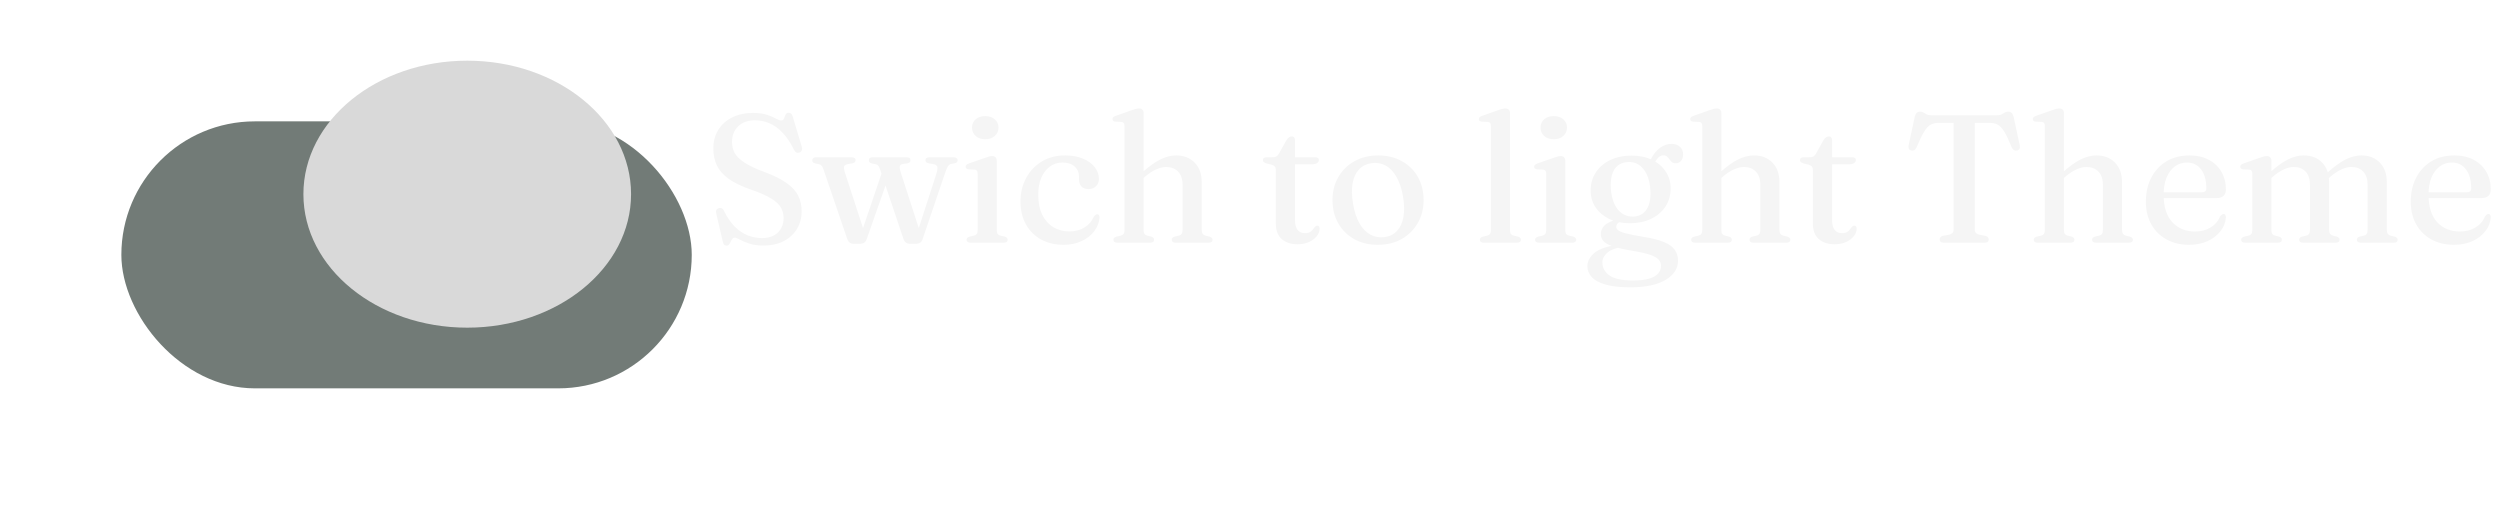 <svg width="206" height="42" viewBox="0 0 206 42" fill="none" xmlns="http://www.w3.org/2000/svg">
<g filter="url(#filter0_d_11_31)">
<rect x="5" y="5" width="47" height="22" rx="11" fill="#727B77"/>
</g>
<ellipse cx="38.5" cy="16" rx="13.5" ry="11" fill="#D9D9D9"/>
<path d="M62.867 20.233C62.428 20.233 62.05 20.177 61.735 20.067C61.42 19.962 61.163 19.855 60.962 19.745C60.767 19.635 60.63 19.58 60.55 19.58C60.465 19.58 60.398 19.615 60.347 19.685C60.297 19.75 60.252 19.828 60.212 19.918C60.172 20.003 60.127 20.078 60.078 20.142C60.028 20.207 59.96 20.24 59.875 20.24C59.79 20.24 59.72 20.215 59.665 20.165C59.615 20.115 59.58 20.032 59.56 19.918L59.005 17.532C58.985 17.442 58.992 17.365 59.028 17.3C59.068 17.235 59.133 17.188 59.222 17.157C59.318 17.122 59.4 17.125 59.47 17.165C59.545 17.2 59.608 17.27 59.657 17.375C59.922 17.92 60.222 18.358 60.557 18.688C60.892 19.012 61.248 19.25 61.623 19.4C62.002 19.545 62.388 19.617 62.778 19.617C63.337 19.617 63.775 19.468 64.09 19.168C64.405 18.863 64.565 18.465 64.57 17.975C64.57 17.67 64.5 17.387 64.36 17.128C64.22 16.863 63.955 16.61 63.565 16.37C63.18 16.125 62.615 15.875 61.87 15.62C61.12 15.36 60.517 15.07 60.062 14.75C59.612 14.43 59.285 14.065 59.08 13.655C58.88 13.24 58.78 12.765 58.78 12.23C58.78 11.645 58.917 11.133 59.193 10.693C59.468 10.252 59.85 9.912 60.34 9.672C60.835 9.428 61.407 9.305 62.057 9.305C62.532 9.305 62.917 9.357 63.212 9.463C63.513 9.562 63.752 9.665 63.932 9.77C64.118 9.875 64.267 9.928 64.382 9.928C64.487 9.928 64.56 9.875 64.6 9.77C64.64 9.665 64.683 9.56 64.728 9.455C64.778 9.345 64.865 9.29 64.99 9.29C65.075 9.29 65.145 9.318 65.2 9.373C65.255 9.428 65.302 9.527 65.343 9.672L66.07 12.117C66.105 12.223 66.103 12.318 66.062 12.402C66.028 12.482 65.965 12.54 65.875 12.575C65.78 12.605 65.695 12.602 65.62 12.568C65.55 12.527 65.487 12.457 65.433 12.357C65.138 11.752 64.815 11.273 64.465 10.918C64.12 10.557 63.758 10.3 63.377 10.145C62.998 9.99 62.605 9.912 62.2 9.912C61.63 9.912 61.172 10.078 60.828 10.408C60.487 10.732 60.318 11.165 60.318 11.705C60.318 12.02 60.388 12.315 60.528 12.59C60.672 12.86 60.935 13.123 61.315 13.377C61.695 13.633 62.24 13.893 62.95 14.158C63.725 14.443 64.34 14.745 64.795 15.065C65.25 15.38 65.575 15.732 65.77 16.122C65.965 16.512 66.06 16.953 66.055 17.442C66.055 17.953 65.93 18.42 65.68 18.845C65.43 19.27 65.07 19.608 64.6 19.858C64.13 20.108 63.553 20.233 62.867 20.233ZM70.883 20.09H70.343C70.223 20.09 70.118 20.06 70.028 20C69.938 19.935 69.865 19.83 69.81 19.685L67.875 14.015C67.815 13.83 67.753 13.707 67.688 13.648C67.628 13.582 67.553 13.543 67.463 13.527L67.185 13.467C67.09 13.443 67.023 13.41 66.983 13.37C66.948 13.33 66.93 13.275 66.93 13.205C66.93 13.13 66.96 13.07 67.02 13.025C67.08 12.98 67.16 12.957 67.26 12.957H70.17C70.275 12.957 70.355 12.98 70.41 13.025C70.47 13.065 70.5 13.125 70.5 13.205C70.5 13.27 70.478 13.325 70.433 13.37C70.393 13.41 70.323 13.44 70.223 13.46L69.908 13.512C69.708 13.547 69.59 13.615 69.555 13.715C69.52 13.815 69.553 14.015 69.653 14.315L71.235 19.168L70.898 19.43L72.758 13.947L73.298 14.345L71.408 19.723C71.358 19.863 71.285 19.957 71.19 20.008C71.095 20.062 70.993 20.09 70.883 20.09ZM75.495 20.09H74.978C74.863 20.09 74.755 20.058 74.655 19.992C74.56 19.927 74.49 19.825 74.445 19.685L72.518 13.955C72.463 13.795 72.408 13.688 72.353 13.633C72.298 13.578 72.225 13.543 72.135 13.527L71.843 13.467C71.753 13.443 71.688 13.41 71.648 13.37C71.613 13.33 71.595 13.275 71.595 13.205C71.595 13.04 71.705 12.957 71.925 12.957H74.693C74.913 12.957 75.023 13.04 75.023 13.205C75.023 13.275 75 13.332 74.955 13.377C74.915 13.418 74.848 13.445 74.753 13.46L74.4 13.512C74.26 13.533 74.175 13.598 74.145 13.707C74.12 13.812 74.15 13.992 74.235 14.248L75.833 19.183L75.488 19.468L77.13 14.405C77.235 14.085 77.27 13.865 77.235 13.745C77.2 13.625 77.073 13.547 76.853 13.512L76.538 13.46C76.438 13.44 76.365 13.41 76.32 13.37C76.28 13.33 76.26 13.275 76.26 13.205C76.26 13.125 76.288 13.065 76.343 13.025C76.403 12.98 76.485 12.957 76.59 12.957H78.578C78.678 12.957 78.758 12.98 78.818 13.025C78.878 13.07 78.908 13.13 78.908 13.205C78.908 13.265 78.888 13.318 78.848 13.363C78.813 13.408 78.743 13.44 78.638 13.46L78.36 13.512C78.265 13.533 78.183 13.595 78.113 13.7C78.043 13.805 77.963 13.99 77.873 14.255L76.02 19.715C75.97 19.86 75.898 19.957 75.803 20.008C75.708 20.062 75.605 20.09 75.495 20.09ZM82.134 13.25V18.973C82.134 19.108 82.159 19.21 82.209 19.28C82.259 19.345 82.334 19.39 82.434 19.415L82.772 19.49C82.862 19.515 82.927 19.55 82.967 19.595C83.012 19.635 83.034 19.688 83.034 19.753C83.034 19.828 83.007 19.887 82.952 19.933C82.897 19.977 82.812 20 82.697 20H79.982C79.867 20 79.782 19.977 79.727 19.933C79.672 19.887 79.644 19.828 79.644 19.753C79.644 19.692 79.664 19.642 79.704 19.602C79.749 19.558 79.814 19.523 79.899 19.497L80.259 19.415C80.359 19.39 80.434 19.345 80.484 19.28C80.534 19.21 80.559 19.11 80.559 18.98V14.307C80.559 14.197 80.539 14.117 80.499 14.068C80.464 14.018 80.404 13.988 80.319 13.977L79.809 13.955C79.724 13.94 79.662 13.915 79.622 13.88C79.587 13.845 79.569 13.8 79.569 13.745C79.569 13.68 79.589 13.627 79.629 13.588C79.674 13.543 79.752 13.5 79.862 13.46L81.114 13.025C81.274 12.965 81.402 12.922 81.497 12.898C81.597 12.873 81.679 12.86 81.744 12.86C81.879 12.86 81.977 12.895 82.037 12.965C82.102 13.035 82.134 13.13 82.134 13.25ZM81.182 11.473C80.857 11.473 80.594 11.383 80.394 11.203C80.194 11.023 80.094 10.793 80.094 10.512C80.094 10.232 80.194 10.005 80.394 9.83C80.594 9.655 80.857 9.568 81.182 9.568C81.507 9.568 81.769 9.655 81.969 9.83C82.174 10.005 82.277 10.232 82.277 10.512C82.277 10.793 82.174 11.023 81.969 11.203C81.769 11.383 81.507 11.473 81.182 11.473ZM90.554 14.75C90.554 14.985 90.474 15.182 90.314 15.342C90.159 15.502 89.954 15.582 89.699 15.582C89.449 15.582 89.254 15.512 89.114 15.373C88.979 15.227 88.911 15.037 88.911 14.803V14.562C88.911 14.213 88.789 13.93 88.544 13.715C88.299 13.5 87.964 13.393 87.539 13.393C87.154 13.393 86.811 13.502 86.511 13.723C86.216 13.938 85.981 14.242 85.806 14.637C85.636 15.033 85.551 15.5 85.551 16.04C85.551 16.69 85.661 17.242 85.881 17.698C86.106 18.148 86.414 18.49 86.804 18.725C87.194 18.955 87.636 19.07 88.131 19.07C88.606 19.07 89.019 18.96 89.369 18.74C89.719 18.52 89.969 18.23 90.119 17.87C90.179 17.79 90.229 17.735 90.269 17.705C90.314 17.67 90.364 17.652 90.419 17.652C90.484 17.652 90.531 17.683 90.561 17.742C90.591 17.797 90.604 17.863 90.599 17.938C90.564 18.348 90.416 18.723 90.156 19.062C89.896 19.402 89.549 19.672 89.114 19.872C88.684 20.073 88.191 20.172 87.636 20.172C86.941 20.172 86.326 20.027 85.791 19.738C85.256 19.442 84.839 19.027 84.539 18.492C84.239 17.957 84.089 17.33 84.089 16.61C84.089 15.895 84.241 15.252 84.546 14.682C84.851 14.107 85.279 13.652 85.829 13.318C86.379 12.977 87.024 12.807 87.764 12.807C88.339 12.807 88.834 12.898 89.249 13.078C89.669 13.252 89.991 13.49 90.216 13.79C90.441 14.085 90.554 14.405 90.554 14.75ZM94.024 14.84L93.731 14.547L94.061 14.262C94.661 13.723 95.184 13.345 95.629 13.13C96.074 12.915 96.501 12.807 96.911 12.807C97.546 12.807 98.056 13.005 98.441 13.4C98.826 13.795 99.019 14.332 99.019 15.012V18.942C99.019 19.087 99.046 19.198 99.101 19.273C99.161 19.343 99.244 19.392 99.349 19.422L99.664 19.497C99.749 19.523 99.811 19.558 99.851 19.602C99.896 19.642 99.919 19.692 99.919 19.753C99.919 19.828 99.891 19.887 99.836 19.933C99.781 19.977 99.696 20 99.581 20H96.896C96.666 20 96.551 19.915 96.551 19.745C96.551 19.63 96.629 19.547 96.784 19.497L97.136 19.415C97.241 19.39 97.319 19.34 97.369 19.265C97.419 19.19 97.444 19.082 97.444 18.942V15.252C97.444 14.752 97.319 14.38 97.069 14.135C96.824 13.885 96.496 13.76 96.086 13.76C95.836 13.76 95.566 13.825 95.276 13.955C94.986 14.08 94.676 14.283 94.346 14.562L94.024 14.84ZM94.234 9.32V18.973C94.234 19.108 94.259 19.21 94.309 19.28C94.359 19.345 94.434 19.39 94.534 19.415L94.864 19.497C95.019 19.547 95.096 19.63 95.096 19.745C95.096 19.915 94.984 20 94.759 20H92.074C91.964 20 91.881 19.977 91.826 19.933C91.771 19.887 91.744 19.828 91.744 19.753C91.744 19.692 91.764 19.642 91.804 19.602C91.849 19.558 91.914 19.523 91.999 19.497L92.359 19.415C92.454 19.39 92.526 19.345 92.576 19.28C92.631 19.21 92.659 19.11 92.659 18.98V10.385C92.659 10.27 92.639 10.188 92.599 10.137C92.564 10.088 92.501 10.057 92.411 10.047L91.909 10.025C91.824 10.015 91.761 9.992 91.721 9.957C91.686 9.922 91.669 9.875 91.669 9.815C91.669 9.75 91.689 9.697 91.729 9.658C91.774 9.617 91.851 9.578 91.961 9.537L93.214 9.095C93.369 9.04 93.494 9 93.589 8.975C93.689 8.95 93.779 8.938 93.859 8.938C93.984 8.938 94.076 8.973 94.136 9.043C94.201 9.107 94.234 9.2 94.234 9.32ZM104.79 13.572L104.392 13.475C104.267 13.435 104.18 13.395 104.13 13.355C104.085 13.31 104.062 13.258 104.062 13.197C104.062 13.117 104.09 13.057 104.145 13.018C104.2 12.977 104.272 12.957 104.362 12.957H104.85C104.98 12.957 105.085 12.938 105.165 12.898C105.245 12.852 105.317 12.775 105.382 12.665L105.99 11.57C106.06 11.455 106.132 11.373 106.207 11.322C106.282 11.268 106.36 11.24 106.44 11.24C106.525 11.24 106.59 11.268 106.635 11.322C106.685 11.373 106.71 11.447 106.71 11.547V18.148C106.71 18.492 106.78 18.758 106.92 18.942C107.065 19.122 107.265 19.212 107.52 19.212C107.7 19.212 107.84 19.183 107.94 19.122C108.045 19.058 108.125 18.985 108.18 18.905C108.24 18.825 108.295 18.755 108.345 18.695C108.4 18.63 108.465 18.595 108.54 18.59C108.605 18.59 108.652 18.61 108.682 18.65C108.717 18.69 108.735 18.755 108.735 18.845C108.735 19.06 108.657 19.265 108.502 19.46C108.347 19.655 108.135 19.815 107.865 19.94C107.595 20.065 107.285 20.128 106.935 20.128C106.38 20.128 105.94 19.985 105.615 19.7C105.29 19.415 105.127 18.983 105.127 18.402V14C105.127 13.88 105.102 13.79 105.052 13.73C105.002 13.665 104.915 13.613 104.79 13.572ZM106.005 13.543V12.957H108.36C108.46 12.957 108.537 12.977 108.592 13.018C108.647 13.053 108.675 13.107 108.675 13.182C108.675 13.287 108.622 13.375 108.517 13.445C108.412 13.51 108.247 13.543 108.022 13.543H106.005ZM113.577 12.807C114.307 12.807 114.952 12.965 115.512 13.28C116.077 13.59 116.517 14.023 116.832 14.578C117.147 15.133 117.304 15.775 117.304 16.505C117.304 17.205 117.142 17.832 116.817 18.387C116.497 18.942 116.054 19.38 115.489 19.7C114.924 20.015 114.269 20.172 113.524 20.172C112.789 20.172 112.142 20.015 111.582 19.7C111.022 19.385 110.584 18.95 110.269 18.395C109.954 17.84 109.797 17.203 109.797 16.483C109.797 15.773 109.957 15.143 110.277 14.592C110.597 14.037 111.039 13.602 111.604 13.287C112.174 12.967 112.832 12.807 113.577 12.807ZM114.102 19.535C114.517 19.475 114.854 19.305 115.114 19.025C115.379 18.745 115.554 18.365 115.639 17.885C115.729 17.405 115.719 16.843 115.609 16.198C115.499 15.547 115.319 15.008 115.069 14.578C114.824 14.143 114.524 13.83 114.169 13.64C113.814 13.45 113.424 13.385 112.999 13.445C112.584 13.505 112.244 13.678 111.979 13.963C111.719 14.242 111.544 14.623 111.454 15.102C111.369 15.578 111.382 16.137 111.492 16.782C111.597 17.433 111.774 17.975 112.024 18.41C112.274 18.84 112.577 19.15 112.932 19.34C113.287 19.53 113.677 19.595 114.102 19.535ZM124.424 9.32V18.973C124.424 19.108 124.449 19.21 124.499 19.28C124.554 19.345 124.629 19.39 124.724 19.415L125.062 19.49C125.152 19.515 125.217 19.55 125.257 19.595C125.302 19.635 125.324 19.688 125.324 19.753C125.324 19.828 125.297 19.887 125.242 19.933C125.187 19.977 125.102 20 124.987 20H122.272C122.157 20 122.072 19.977 122.017 19.933C121.967 19.887 121.942 19.828 121.942 19.753C121.942 19.692 121.962 19.642 122.002 19.602C122.042 19.558 122.107 19.523 122.197 19.497L122.549 19.415C122.649 19.39 122.724 19.345 122.774 19.28C122.824 19.21 122.849 19.11 122.849 18.98V10.385C122.849 10.27 122.829 10.188 122.789 10.137C122.754 10.088 122.694 10.057 122.609 10.047L122.099 10.025C122.014 10.015 121.952 9.992 121.912 9.957C121.877 9.922 121.859 9.875 121.859 9.815C121.859 9.75 121.879 9.697 121.919 9.658C121.964 9.617 122.042 9.578 122.152 9.537L123.404 9.095C123.564 9.035 123.692 8.995 123.787 8.975C123.887 8.95 123.969 8.938 124.034 8.938C124.169 8.938 124.267 8.973 124.327 9.043C124.392 9.107 124.424 9.2 124.424 9.32ZM128.98 13.25V18.973C128.98 19.108 129.005 19.21 129.055 19.28C129.105 19.345 129.18 19.39 129.28 19.415L129.617 19.49C129.707 19.515 129.772 19.55 129.812 19.595C129.857 19.635 129.88 19.688 129.88 19.753C129.88 19.828 129.852 19.887 129.797 19.933C129.742 19.977 129.657 20 129.542 20H126.827C126.712 20 126.627 19.977 126.572 19.933C126.517 19.887 126.49 19.828 126.49 19.753C126.49 19.692 126.51 19.642 126.55 19.602C126.595 19.558 126.66 19.523 126.745 19.497L127.105 19.415C127.205 19.39 127.28 19.345 127.33 19.28C127.38 19.21 127.405 19.11 127.405 18.98V14.307C127.405 14.197 127.385 14.117 127.345 14.068C127.31 14.018 127.25 13.988 127.165 13.977L126.655 13.955C126.57 13.94 126.507 13.915 126.467 13.88C126.432 13.845 126.415 13.8 126.415 13.745C126.415 13.68 126.435 13.627 126.475 13.588C126.52 13.543 126.597 13.5 126.707 13.46L127.96 13.025C128.12 12.965 128.247 12.922 128.342 12.898C128.442 12.873 128.525 12.86 128.59 12.86C128.725 12.86 128.822 12.895 128.882 12.965C128.947 13.035 128.98 13.13 128.98 13.25ZM128.027 11.473C127.702 11.473 127.44 11.383 127.24 11.203C127.04 11.023 126.94 10.793 126.94 10.512C126.94 10.232 127.04 10.005 127.24 9.83C127.44 9.655 127.702 9.568 128.027 9.568C128.352 9.568 128.615 9.655 128.815 9.83C129.02 10.005 129.122 10.232 129.122 10.512C129.122 10.793 129.02 11.023 128.815 11.203C128.615 11.383 128.352 11.473 128.027 11.473ZM135.434 19.52C134.734 19.405 134.224 19.302 133.904 19.212C133.589 19.122 133.389 19.035 133.304 18.95C133.219 18.865 133.177 18.78 133.177 18.695C133.177 18.595 133.214 18.503 133.289 18.418C133.369 18.332 133.502 18.247 133.687 18.163L133.492 18.058C133.082 18.122 132.762 18.22 132.532 18.35C132.307 18.475 132.147 18.617 132.052 18.777C131.957 18.938 131.909 19.108 131.909 19.288C131.909 19.503 131.977 19.692 132.112 19.858C132.247 20.017 132.504 20.163 132.884 20.293C133.269 20.422 133.829 20.55 134.564 20.675C135.174 20.775 135.644 20.883 135.974 20.997C136.309 21.117 136.542 21.25 136.672 21.395C136.802 21.545 136.867 21.715 136.867 21.905C136.867 22.155 136.784 22.37 136.619 22.55C136.459 22.73 136.212 22.867 135.877 22.962C135.542 23.062 135.109 23.113 134.579 23.113C133.654 23.113 132.999 22.973 132.614 22.692C132.229 22.418 132.037 22.058 132.037 21.613C132.037 21.317 132.177 21.05 132.457 20.81C132.742 20.575 133.157 20.422 133.702 20.352L133.552 20.135C132.527 20.26 131.812 20.488 131.407 20.817C131.002 21.152 130.799 21.525 130.799 21.935C130.799 22.265 130.917 22.56 131.152 22.82C131.387 23.085 131.762 23.293 132.277 23.442C132.792 23.598 133.477 23.675 134.332 23.675C135.597 23.675 136.569 23.47 137.249 23.06C137.929 22.65 138.269 22.125 138.269 21.485C138.269 21.14 138.179 20.84 137.999 20.585C137.824 20.33 137.529 20.117 137.114 19.948C136.704 19.773 136.144 19.63 135.434 19.52ZM135.779 13.588L136.177 13.67C136.372 13.32 136.532 13.088 136.657 12.973C136.782 12.857 136.917 12.8 137.062 12.8C137.182 12.8 137.279 12.832 137.354 12.898C137.429 12.963 137.497 13.037 137.557 13.123C137.617 13.207 137.684 13.285 137.759 13.355C137.839 13.42 137.947 13.453 138.082 13.453C138.267 13.453 138.414 13.385 138.524 13.25C138.634 13.115 138.689 12.938 138.689 12.717C138.689 12.453 138.599 12.242 138.419 12.088C138.244 11.932 138.014 11.855 137.729 11.855C137.404 11.855 137.092 11.963 136.792 12.178C136.497 12.387 136.242 12.705 136.027 13.13L135.779 13.588ZM137.662 15.508C137.662 15.002 137.527 14.547 137.257 14.143C136.992 13.732 136.617 13.41 136.132 13.175C135.652 12.94 135.087 12.822 134.437 12.822C133.777 12.822 133.192 12.945 132.682 13.19C132.177 13.43 131.782 13.768 131.497 14.203C131.212 14.633 131.069 15.135 131.069 15.71C131.069 16.21 131.202 16.665 131.467 17.075C131.737 17.48 132.114 17.802 132.599 18.043C133.084 18.277 133.649 18.395 134.294 18.395C134.954 18.395 135.537 18.275 136.042 18.035C136.552 17.79 136.949 17.453 137.234 17.023C137.519 16.587 137.662 16.082 137.662 15.508ZM134.152 13.348C134.672 13.328 135.094 13.523 135.419 13.932C135.749 14.338 135.939 14.9 135.989 15.62C136.039 16.31 135.939 16.85 135.689 17.24C135.444 17.625 135.072 17.828 134.572 17.848C134.232 17.858 133.929 17.773 133.664 17.593C133.399 17.413 133.187 17.15 133.027 16.805C132.867 16.46 132.769 16.05 132.734 15.575C132.704 15.11 132.737 14.715 132.832 14.39C132.932 14.06 133.094 13.807 133.319 13.633C133.544 13.457 133.822 13.363 134.152 13.348ZM141.631 14.84L141.339 14.547L141.669 14.262C142.269 13.723 142.791 13.345 143.236 13.13C143.681 12.915 144.109 12.807 144.519 12.807C145.154 12.807 145.664 13.005 146.049 13.4C146.434 13.795 146.626 14.332 146.626 15.012V18.942C146.626 19.087 146.654 19.198 146.709 19.273C146.769 19.343 146.851 19.392 146.956 19.422L147.271 19.497C147.356 19.523 147.419 19.558 147.459 19.602C147.504 19.642 147.526 19.692 147.526 19.753C147.526 19.828 147.499 19.887 147.444 19.933C147.389 19.977 147.304 20 147.189 20H144.504C144.274 20 144.159 19.915 144.159 19.745C144.159 19.63 144.236 19.547 144.391 19.497L144.744 19.415C144.849 19.39 144.926 19.34 144.976 19.265C145.026 19.19 145.051 19.082 145.051 18.942V15.252C145.051 14.752 144.926 14.38 144.676 14.135C144.431 13.885 144.104 13.76 143.694 13.76C143.444 13.76 143.174 13.825 142.884 13.955C142.594 14.08 142.284 14.283 141.954 14.562L141.631 14.84ZM141.841 9.32V18.973C141.841 19.108 141.866 19.21 141.916 19.28C141.966 19.345 142.041 19.39 142.141 19.415L142.471 19.497C142.626 19.547 142.704 19.63 142.704 19.745C142.704 19.915 142.591 20 142.366 20H139.681C139.571 20 139.489 19.977 139.434 19.933C139.379 19.887 139.351 19.828 139.351 19.753C139.351 19.692 139.371 19.642 139.411 19.602C139.456 19.558 139.521 19.523 139.606 19.497L139.966 19.415C140.061 19.39 140.134 19.345 140.184 19.28C140.239 19.21 140.266 19.11 140.266 18.98V10.385C140.266 10.27 140.246 10.188 140.206 10.137C140.171 10.088 140.109 10.057 140.019 10.047L139.516 10.025C139.431 10.015 139.369 9.992 139.329 9.957C139.294 9.922 139.276 9.875 139.276 9.815C139.276 9.75 139.296 9.697 139.336 9.658C139.381 9.617 139.459 9.578 139.569 9.537L140.821 9.095C140.976 9.04 141.101 9 141.196 8.975C141.296 8.95 141.386 8.938 141.466 8.938C141.591 8.938 141.684 8.973 141.744 9.043C141.809 9.107 141.841 9.2 141.841 9.32ZM149.043 13.572L148.645 13.475C148.52 13.435 148.433 13.395 148.383 13.355C148.338 13.31 148.315 13.258 148.315 13.197C148.315 13.117 148.343 13.057 148.398 13.018C148.453 12.977 148.525 12.957 148.615 12.957H149.103C149.233 12.957 149.338 12.938 149.418 12.898C149.498 12.852 149.57 12.775 149.635 12.665L150.243 11.57C150.313 11.455 150.385 11.373 150.46 11.322C150.535 11.268 150.613 11.24 150.693 11.24C150.778 11.24 150.843 11.268 150.888 11.322C150.938 11.373 150.963 11.447 150.963 11.547V18.148C150.963 18.492 151.033 18.758 151.173 18.942C151.318 19.122 151.518 19.212 151.773 19.212C151.953 19.212 152.093 19.183 152.193 19.122C152.298 19.058 152.378 18.985 152.433 18.905C152.493 18.825 152.548 18.755 152.598 18.695C152.653 18.63 152.718 18.595 152.793 18.59C152.858 18.59 152.905 18.61 152.935 18.65C152.97 18.69 152.988 18.755 152.988 18.845C152.988 19.06 152.91 19.265 152.755 19.46C152.6 19.655 152.388 19.815 152.118 19.94C151.848 20.065 151.538 20.128 151.188 20.128C150.633 20.128 150.193 19.985 149.868 19.7C149.543 19.415 149.38 18.983 149.38 18.402V14C149.38 13.88 149.355 13.79 149.305 13.73C149.255 13.665 149.168 13.613 149.043 13.572ZM150.258 13.543V12.957H152.613C152.713 12.957 152.79 12.977 152.845 13.018C152.9 13.053 152.928 13.107 152.928 13.182C152.928 13.287 152.875 13.375 152.77 13.445C152.665 13.51 152.5 13.543 152.275 13.543H150.258ZM159.159 9.5H164.537C164.702 9.5 164.832 9.475 164.927 9.425C165.027 9.37 165.114 9.32 165.189 9.275C165.269 9.225 165.359 9.2 165.459 9.2C165.584 9.2 165.682 9.232 165.752 9.297C165.822 9.357 165.877 9.46 165.917 9.605L166.427 11.975C166.452 12.095 166.444 12.193 166.404 12.268C166.364 12.338 166.297 12.383 166.202 12.402C166.107 12.422 166.024 12.412 165.954 12.373C165.884 12.332 165.824 12.262 165.774 12.162C165.539 11.582 165.334 11.148 165.159 10.857C164.984 10.568 164.802 10.373 164.612 10.273C164.427 10.172 164.192 10.123 163.907 10.123H162.722V18.942C162.722 19.047 162.754 19.133 162.819 19.198C162.884 19.262 162.974 19.31 163.089 19.34L163.592 19.43C163.777 19.48 163.869 19.58 163.869 19.73C163.869 19.91 163.749 20 163.509 20H160.187C160.062 20 159.969 19.975 159.909 19.925C159.854 19.875 159.827 19.81 159.827 19.73C159.827 19.58 159.919 19.48 160.104 19.43L160.607 19.34C160.727 19.31 160.817 19.262 160.877 19.198C160.942 19.133 160.974 19.047 160.974 18.942V10.123H159.789C159.509 10.123 159.274 10.172 159.084 10.273C158.899 10.373 158.719 10.568 158.544 10.857C158.369 11.148 158.159 11.582 157.914 12.162C157.869 12.262 157.809 12.332 157.734 12.373C157.664 12.412 157.584 12.422 157.494 12.402C157.399 12.383 157.332 12.338 157.292 12.268C157.257 12.193 157.249 12.095 157.269 11.975L157.779 9.605C157.819 9.46 157.874 9.357 157.944 9.297C158.014 9.232 158.112 9.2 158.237 9.2C158.337 9.2 158.424 9.225 158.499 9.275C158.574 9.32 158.662 9.37 158.762 9.425C158.862 9.475 158.994 9.5 159.159 9.5ZM169.859 14.84L169.566 14.547L169.896 14.262C170.496 13.723 171.019 13.345 171.464 13.13C171.909 12.915 172.336 12.807 172.746 12.807C173.381 12.807 173.891 13.005 174.276 13.4C174.661 13.795 174.854 14.332 174.854 15.012V18.942C174.854 19.087 174.881 19.198 174.936 19.273C174.996 19.343 175.079 19.392 175.184 19.422L175.499 19.497C175.584 19.523 175.646 19.558 175.686 19.602C175.731 19.642 175.754 19.692 175.754 19.753C175.754 19.828 175.726 19.887 175.671 19.933C175.616 19.977 175.531 20 175.416 20H172.731C172.501 20 172.386 19.915 172.386 19.745C172.386 19.63 172.464 19.547 172.619 19.497L172.971 19.415C173.076 19.39 173.154 19.34 173.204 19.265C173.254 19.19 173.279 19.082 173.279 18.942V15.252C173.279 14.752 173.154 14.38 172.904 14.135C172.659 13.885 172.331 13.76 171.921 13.76C171.671 13.76 171.401 13.825 171.111 13.955C170.821 14.08 170.511 14.283 170.181 14.562L169.859 14.84ZM170.069 9.32V18.973C170.069 19.108 170.094 19.21 170.144 19.28C170.194 19.345 170.269 19.39 170.369 19.415L170.699 19.497C170.854 19.547 170.931 19.63 170.931 19.745C170.931 19.915 170.819 20 170.594 20H167.909C167.799 20 167.716 19.977 167.661 19.933C167.606 19.887 167.579 19.828 167.579 19.753C167.579 19.692 167.599 19.642 167.639 19.602C167.684 19.558 167.749 19.523 167.834 19.497L168.194 19.415C168.289 19.39 168.361 19.345 168.411 19.28C168.466 19.21 168.494 19.11 168.494 18.98V10.385C168.494 10.27 168.474 10.188 168.434 10.137C168.399 10.088 168.336 10.057 168.246 10.047L167.744 10.025C167.659 10.015 167.596 9.992 167.556 9.957C167.521 9.922 167.504 9.875 167.504 9.815C167.504 9.75 167.524 9.697 167.564 9.658C167.609 9.617 167.686 9.578 167.796 9.537L169.049 9.095C169.204 9.04 169.329 9 169.424 8.975C169.524 8.95 169.614 8.938 169.694 8.938C169.819 8.938 169.911 8.973 169.971 9.043C170.036 9.107 170.069 9.2 170.069 9.32ZM183.413 15.62C183.413 15.845 183.345 16.02 183.21 16.145C183.075 16.265 182.88 16.325 182.625 16.325H177.833V15.845H181.433C181.678 15.845 181.8 15.738 181.8 15.523C181.8 14.852 181.655 14.33 181.365 13.955C181.08 13.58 180.695 13.393 180.21 13.393C179.83 13.393 179.495 13.5 179.205 13.715C178.915 13.93 178.688 14.238 178.523 14.637C178.363 15.033 178.283 15.5 178.283 16.04C178.283 17.035 178.52 17.79 178.995 18.305C179.475 18.82 180.1 19.078 180.87 19.078C181.365 19.078 181.795 18.965 182.16 18.74C182.525 18.515 182.78 18.218 182.925 17.848C182.99 17.767 183.043 17.712 183.083 17.683C183.128 17.648 183.175 17.63 183.225 17.63C183.29 17.63 183.338 17.66 183.368 17.72C183.403 17.78 183.418 17.85 183.413 17.93C183.383 18.34 183.233 18.715 182.963 19.055C182.698 19.395 182.343 19.668 181.898 19.872C181.453 20.073 180.945 20.172 180.375 20.172C179.675 20.172 179.058 20.025 178.523 19.73C177.988 19.435 177.57 19.023 177.27 18.492C176.97 17.957 176.82 17.332 176.82 16.617C176.82 15.883 176.965 15.23 177.255 14.66C177.55 14.085 177.965 13.633 178.5 13.303C179.04 12.973 179.678 12.807 180.413 12.807C181.028 12.807 181.558 12.928 182.003 13.168C182.453 13.402 182.8 13.732 183.045 14.158C183.29 14.578 183.413 15.065 183.413 15.62ZM187.163 13.25V18.973C187.163 19.108 187.188 19.21 187.238 19.28C187.288 19.345 187.363 19.39 187.463 19.415L187.793 19.497C187.948 19.547 188.026 19.63 188.026 19.745C188.026 19.915 187.913 20 187.688 20H185.003C184.893 20 184.811 19.977 184.756 19.933C184.701 19.887 184.673 19.828 184.673 19.753C184.673 19.692 184.693 19.642 184.733 19.602C184.778 19.558 184.843 19.523 184.928 19.497L185.288 19.415C185.383 19.39 185.456 19.345 185.506 19.28C185.561 19.21 185.588 19.11 185.588 18.98V14.307C185.588 14.197 185.568 14.117 185.528 14.068C185.493 14.018 185.431 13.988 185.341 13.977L184.838 13.955C184.753 13.94 184.691 13.915 184.651 13.88C184.616 13.845 184.598 13.8 184.598 13.745C184.598 13.68 184.618 13.627 184.658 13.588C184.703 13.543 184.781 13.5 184.891 13.46L186.143 13.025C186.298 12.965 186.423 12.922 186.518 12.898C186.618 12.873 186.708 12.86 186.788 12.86C186.913 12.86 187.006 12.895 187.066 12.965C187.131 13.035 187.163 13.13 187.163 13.25ZM186.953 14.84L186.661 14.547L186.983 14.262C187.583 13.723 188.103 13.345 188.543 13.13C188.988 12.915 189.416 12.807 189.826 12.807C190.461 12.807 190.968 13.005 191.348 13.4C191.728 13.795 191.918 14.332 191.918 15.012V18.942C191.918 19.087 191.946 19.198 192.001 19.273C192.061 19.343 192.143 19.392 192.248 19.422L192.556 19.497C192.706 19.552 192.781 19.635 192.781 19.745C192.781 19.915 192.668 20 192.443 20H189.796C189.566 20 189.451 19.915 189.451 19.745C189.451 19.63 189.528 19.547 189.683 19.497L190.036 19.415C190.141 19.39 190.218 19.34 190.268 19.265C190.318 19.19 190.343 19.082 190.343 18.942V15.252C190.343 14.752 190.221 14.38 189.976 14.135C189.736 13.885 189.411 13.76 189.001 13.76C188.751 13.76 188.483 13.825 188.198 13.955C187.913 14.08 187.606 14.283 187.276 14.562L186.953 14.84ZM191.701 14.84L191.416 14.547L191.738 14.262C192.338 13.723 192.858 13.345 193.298 13.13C193.743 12.915 194.171 12.807 194.581 12.807C195.211 12.807 195.716 13.005 196.096 13.4C196.481 13.795 196.673 14.332 196.673 15.012V18.942C196.673 19.087 196.701 19.198 196.756 19.273C196.811 19.343 196.891 19.392 196.996 19.422L197.311 19.497C197.401 19.523 197.466 19.558 197.506 19.602C197.546 19.642 197.566 19.692 197.566 19.753C197.566 19.828 197.538 19.887 197.483 19.933C197.433 19.977 197.351 20 197.236 20H194.551C194.321 20 194.206 19.915 194.206 19.745C194.206 19.63 194.281 19.547 194.431 19.497L194.783 19.415C194.893 19.39 194.971 19.34 195.016 19.265C195.066 19.19 195.091 19.082 195.091 18.942V15.252C195.091 14.752 194.968 14.38 194.723 14.135C194.483 13.885 194.161 13.76 193.756 13.76C193.501 13.76 193.231 13.825 192.946 13.955C192.661 14.08 192.353 14.283 192.023 14.562L191.701 14.84ZM205.239 15.62C205.239 15.845 205.172 16.02 205.037 16.145C204.902 16.265 204.707 16.325 204.452 16.325H199.659V15.845H203.259C203.504 15.845 203.627 15.738 203.627 15.523C203.627 14.852 203.482 14.33 203.192 13.955C202.907 13.58 202.522 13.393 202.037 13.393C201.657 13.393 201.322 13.5 201.032 13.715C200.742 13.93 200.514 14.238 200.349 14.637C200.189 15.033 200.109 15.5 200.109 16.04C200.109 17.035 200.347 17.79 200.822 18.305C201.302 18.82 201.927 19.078 202.697 19.078C203.192 19.078 203.622 18.965 203.987 18.74C204.352 18.515 204.607 18.218 204.752 17.848C204.817 17.767 204.869 17.712 204.909 17.683C204.954 17.648 205.002 17.63 205.052 17.63C205.117 17.63 205.164 17.66 205.194 17.72C205.229 17.78 205.244 17.85 205.239 17.93C205.209 18.34 205.059 18.715 204.789 19.055C204.524 19.395 204.169 19.668 203.724 19.872C203.279 20.073 202.772 20.172 202.202 20.172C201.502 20.172 200.884 20.025 200.349 19.73C199.814 19.435 199.397 19.023 199.097 18.492C198.797 17.957 198.647 17.332 198.647 16.617C198.647 15.883 198.792 15.23 199.082 14.66C199.377 14.085 199.792 13.633 200.327 13.303C200.867 12.973 201.504 12.807 202.239 12.807C202.854 12.807 203.384 12.928 203.829 13.168C204.279 13.402 204.627 13.732 204.872 14.158C205.117 14.578 205.239 15.065 205.239 15.62Z" fill="#F5F5F5"/>
<defs>
<filter id="filter0_d_11_31" x="0" y="0" width="67" height="42" filterUnits="userSpaceOnUse" color-interpolation-filters="sRGB">
<feFlood flood-opacity="0" result="BackgroundImageFix"/>
<feColorMatrix in="SourceAlpha" type="matrix" values="0 0 0 0 0 0 0 0 0 0 0 0 0 0 0 0 0 0 127 0" result="hardAlpha"/>
<feOffset dx="5" dy="5"/>
<feGaussianBlur stdDeviation="5"/>
<feComposite in2="hardAlpha" operator="out"/>
<feColorMatrix type="matrix" values="0 0 0 0 0 0 0 0 0 0 0 0 0 0 0 0 0 0 0.4 0"/>
<feBlend mode="normal" in2="BackgroundImageFix" result="effect1_dropShadow_11_31"/>
<feBlend mode="normal" in="SourceGraphic" in2="effect1_dropShadow_11_31" result="shape"/>
</filter>
</defs>
</svg>
